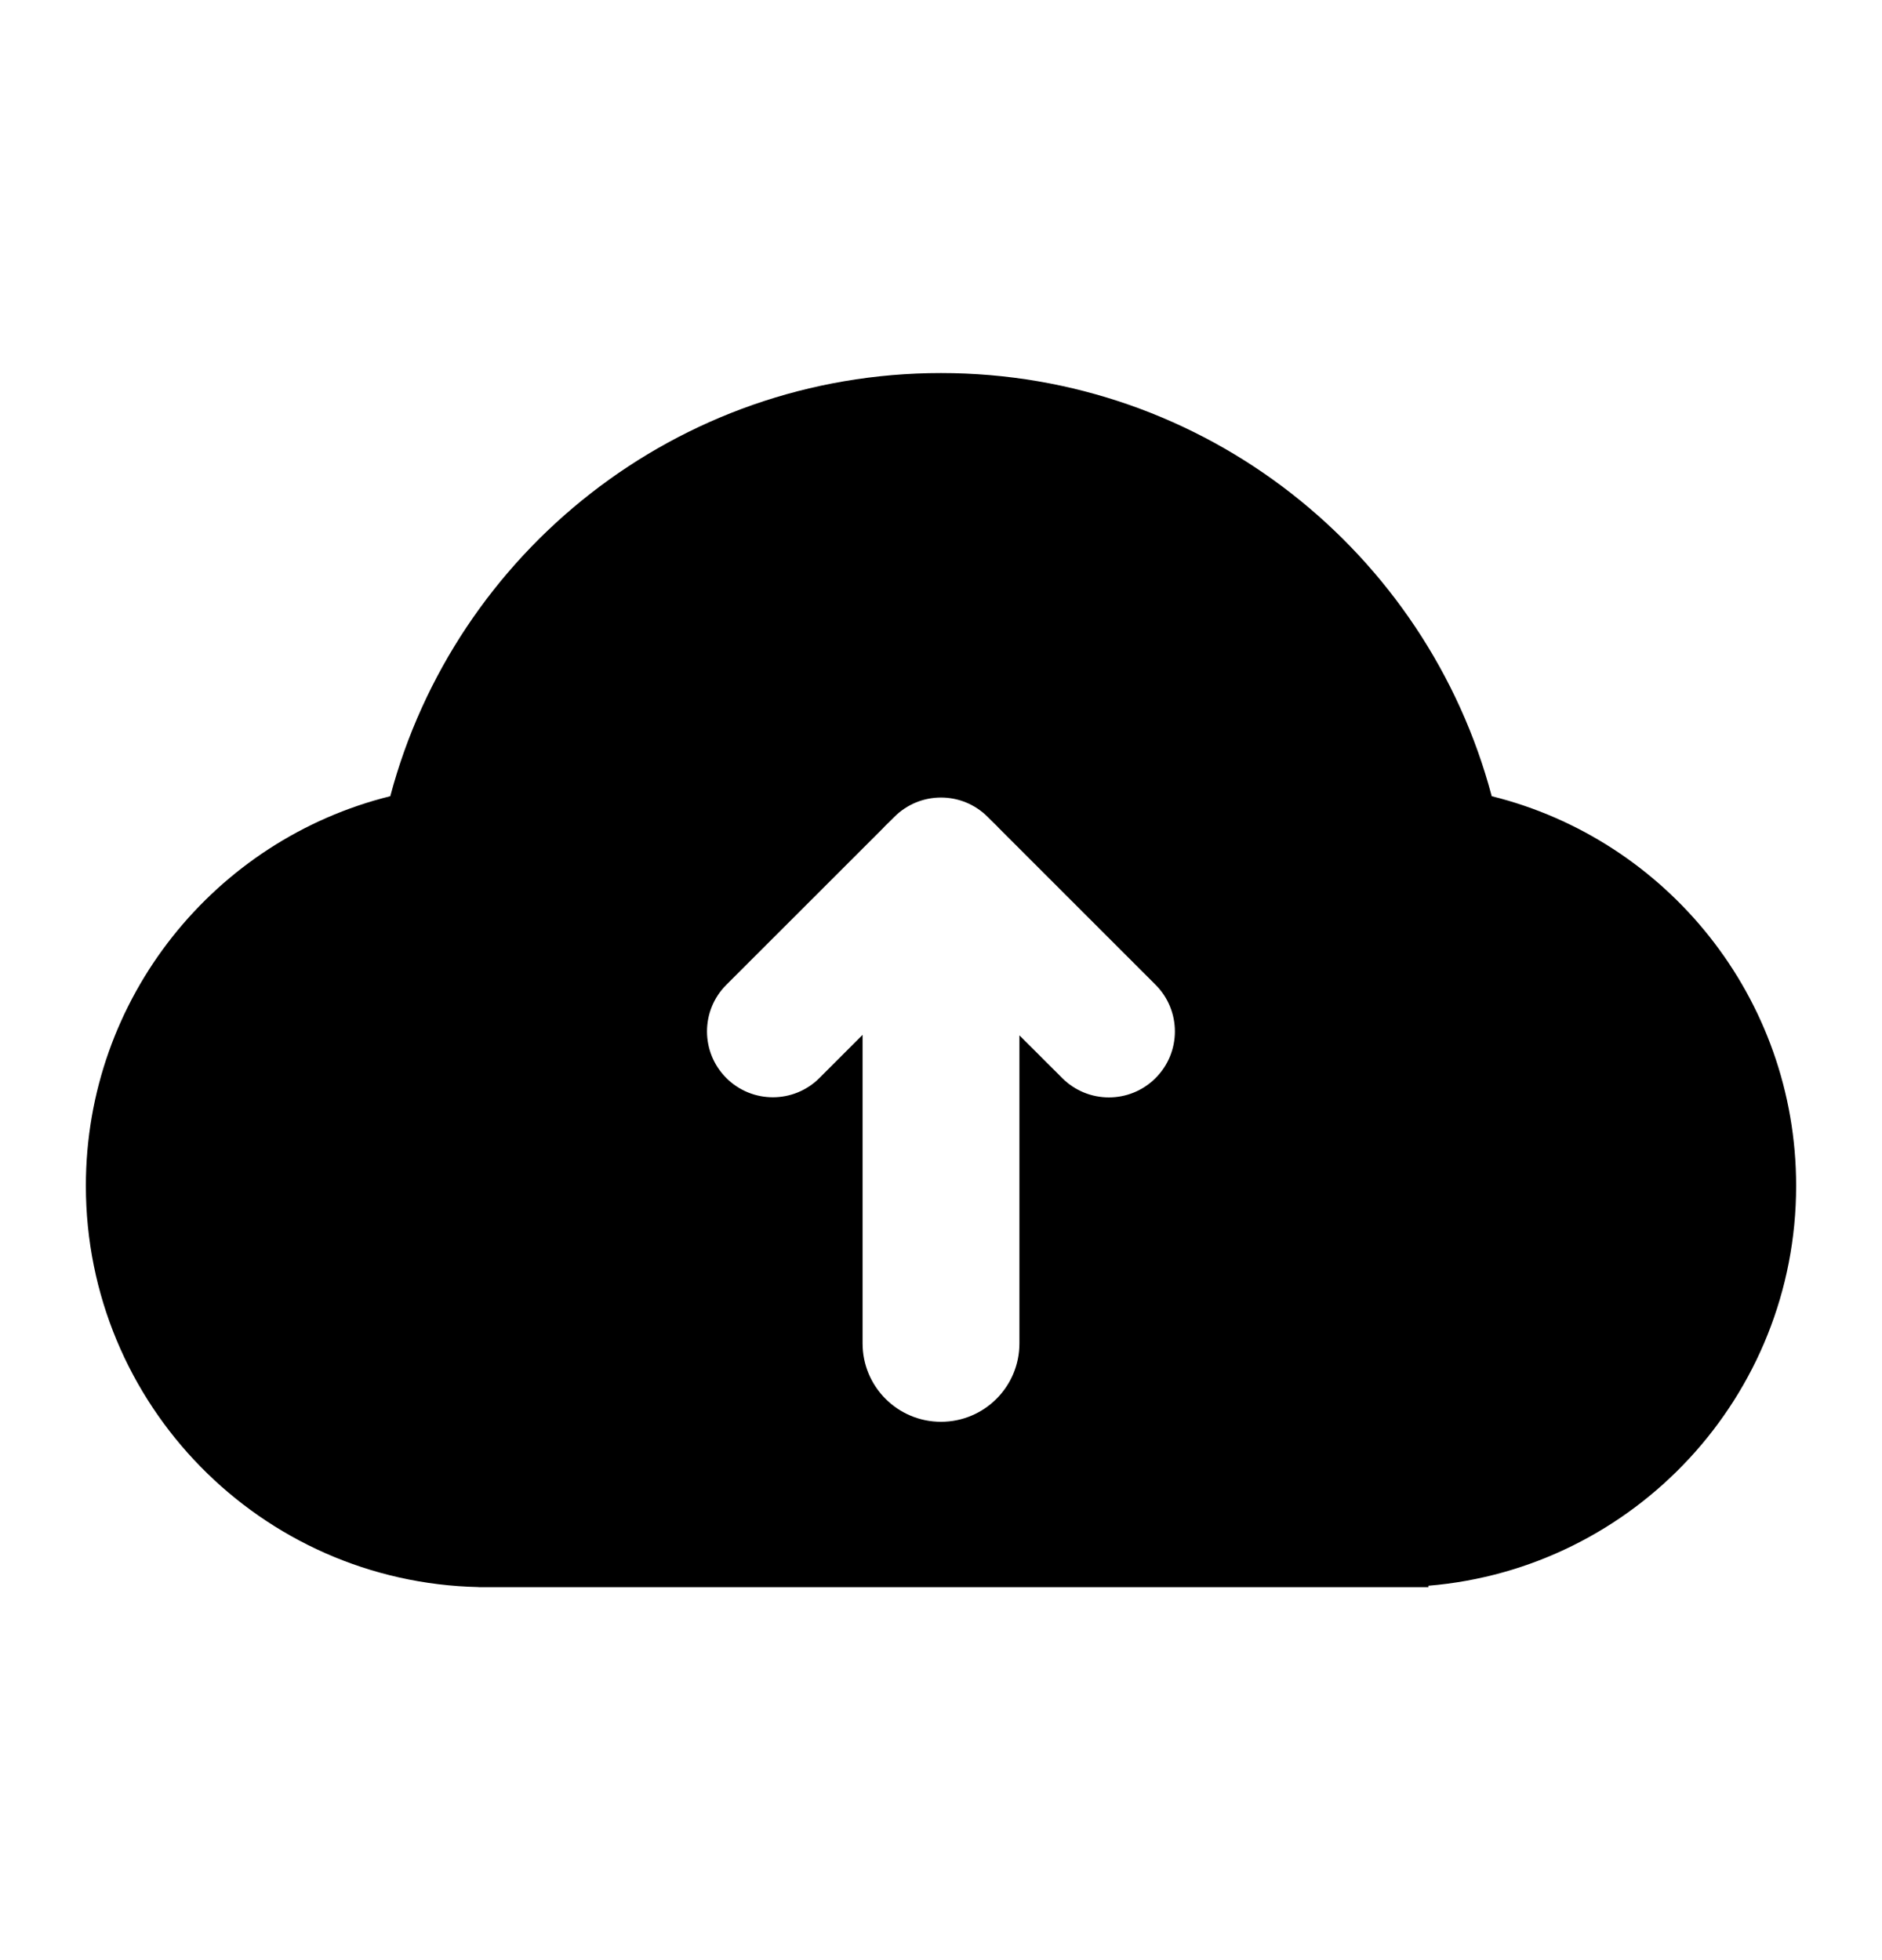 <svg xmlns="http://www.w3.org/2000/svg"   viewBox="0 0 24 25" fill="none">
  <path fill-rule="evenodd" clip-rule="evenodd" d="M22.905 15.124C22.905 17.806 20.842 20.007 18.216 20.225V20.243H6.103V20.242C3.327 20.183 1.095 17.914 1.095 15.124C1.095 12.723 2.747 10.708 4.977 10.155C5.801 7.048 8.633 4.758 12 4.758C15.367 4.758 18.199 7.048 19.023 10.155C21.253 10.708 22.905 12.723 22.905 15.124ZM12 18.134C11.448 18.134 11 17.687 11 17.134V13.199L10.45 13.749C10.122 14.077 9.59 14.077 9.262 13.749C8.934 13.421 8.934 12.889 9.262 12.561L11.258 10.566C11.281 10.541 11.304 10.517 11.329 10.494L11.405 10.419L11.406 10.418C11.734 10.09 12.266 10.09 12.594 10.418L12.595 10.419L12.671 10.494C12.695 10.517 12.719 10.541 12.742 10.566L14.736 12.56C15.065 12.889 15.065 13.422 14.736 13.75C14.408 14.079 13.874 14.079 13.546 13.75L13 13.205V17.134C13 17.687 12.552 18.134 12 18.134Z" fill="currentColor"/>
</svg>
